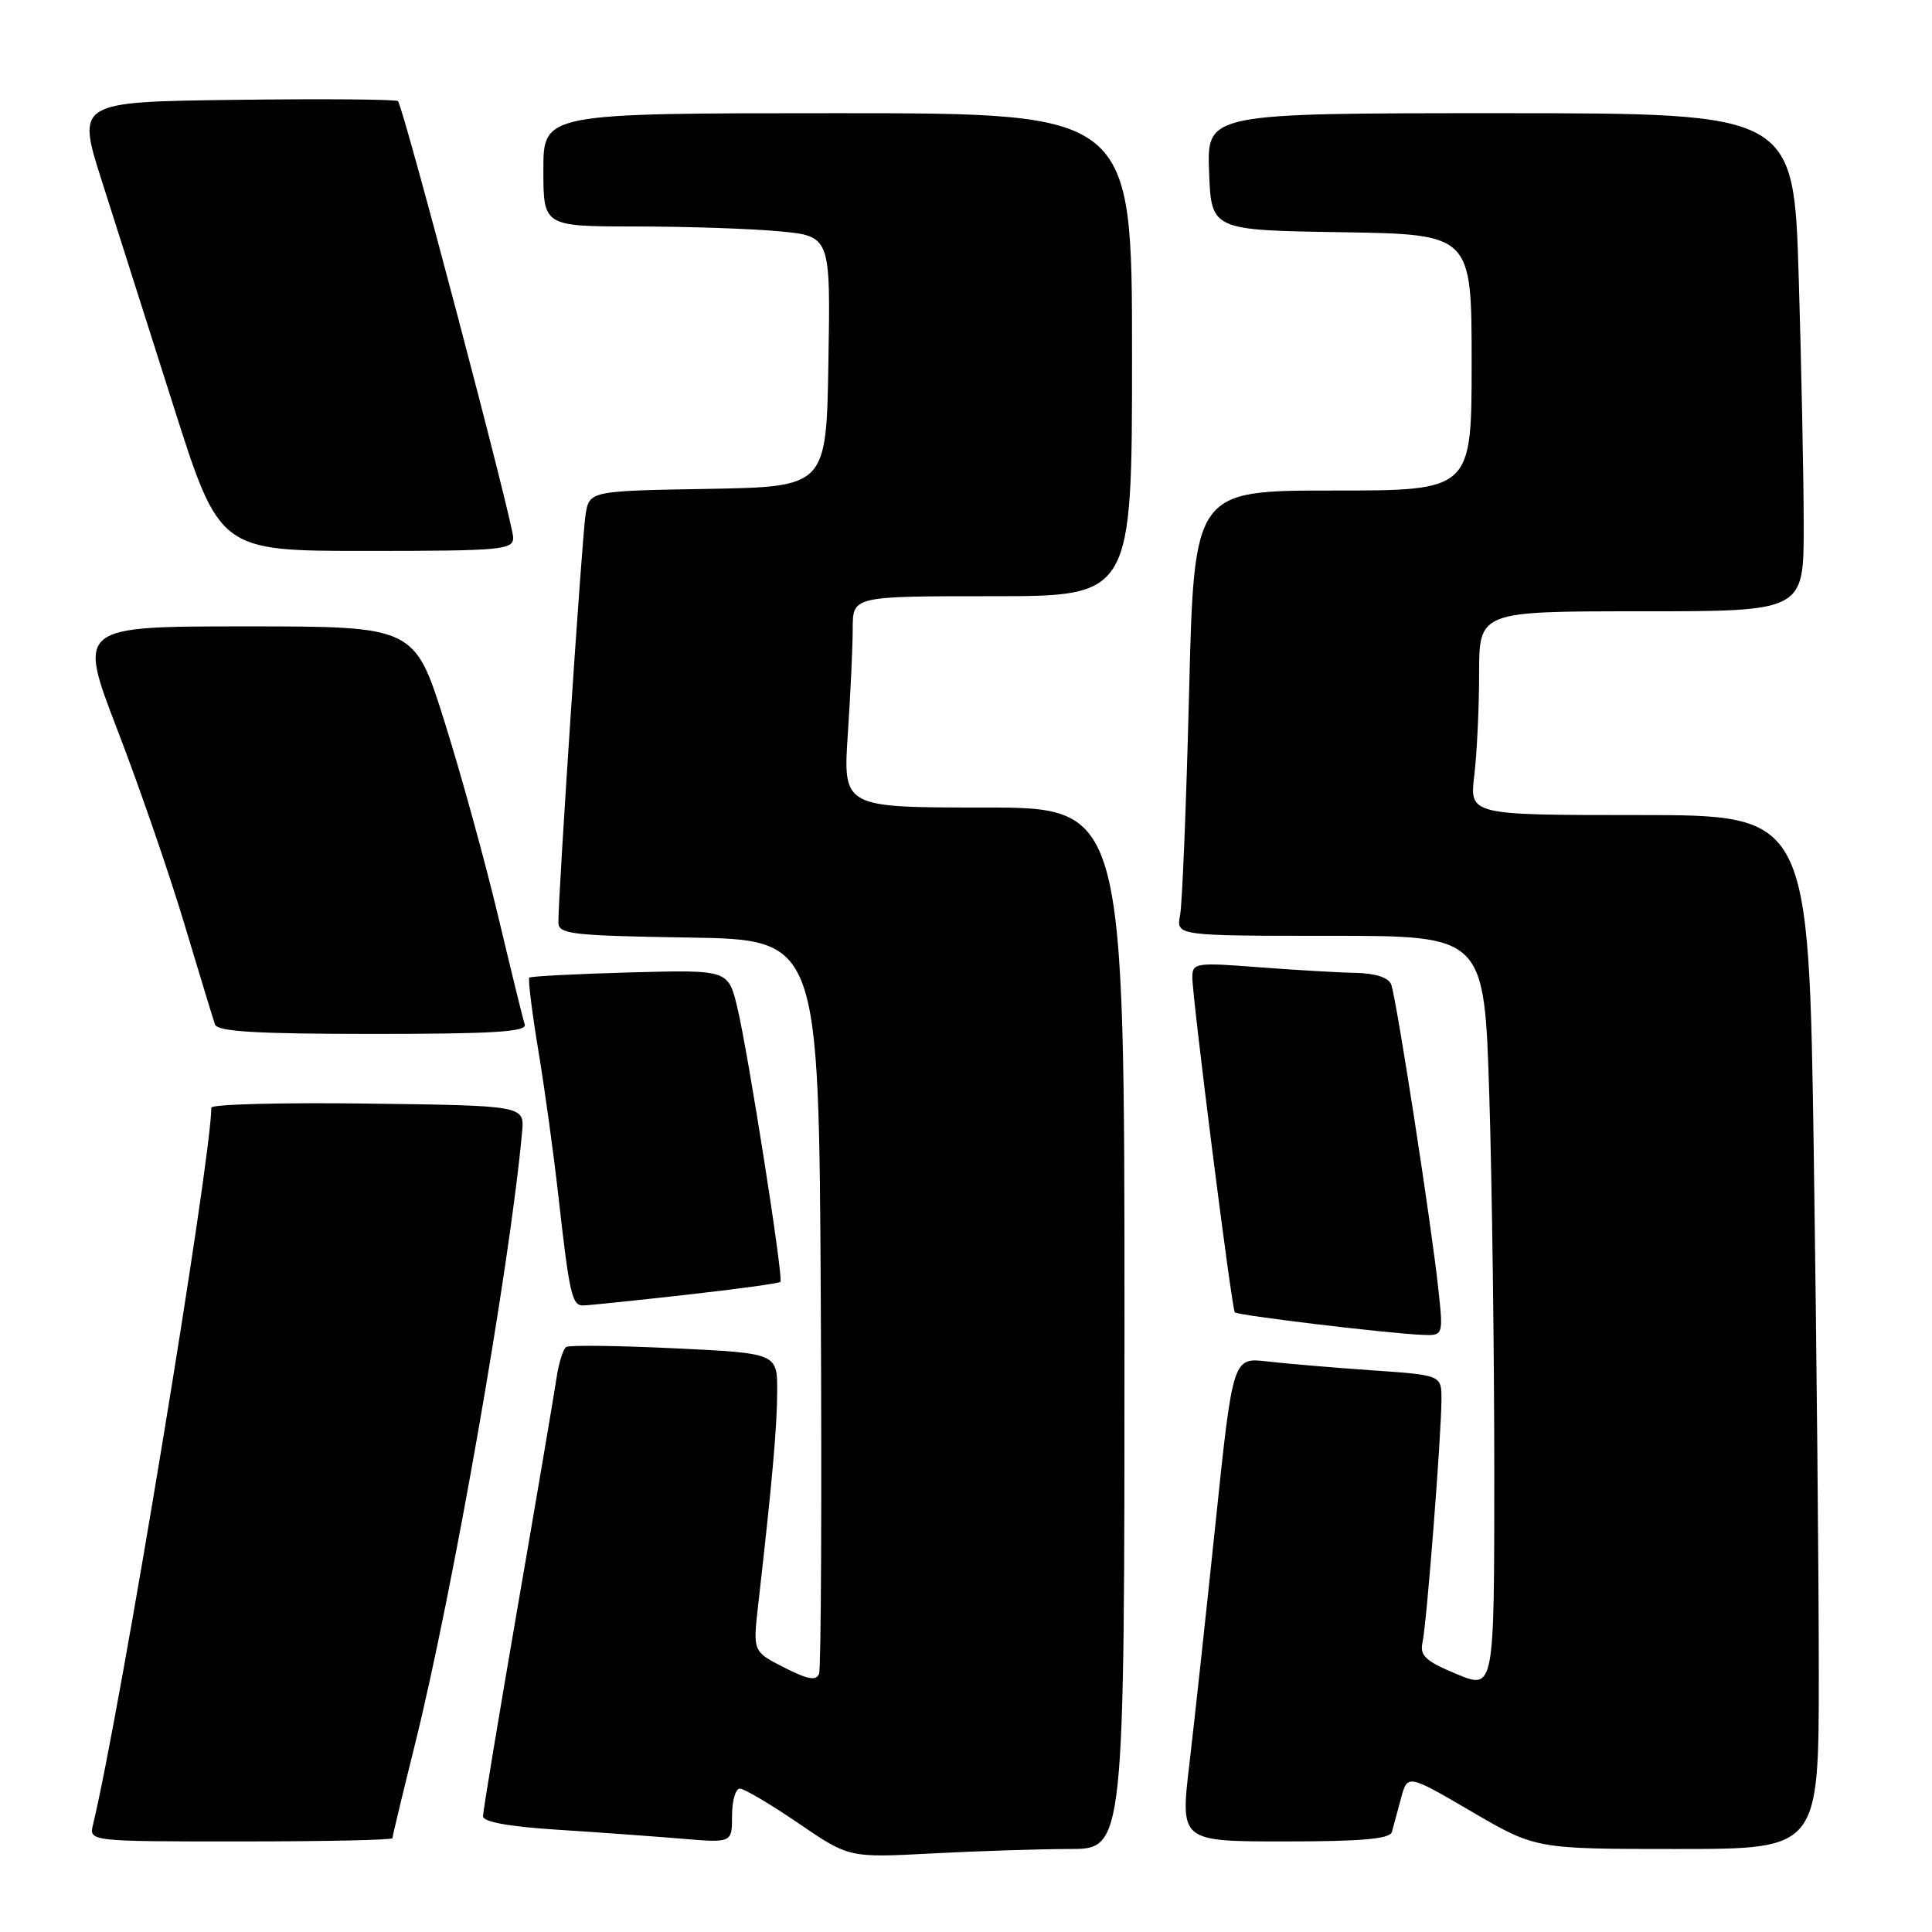 <?xml version="1.0" encoding="UTF-8" standalone="no"?>
<!DOCTYPE svg PUBLIC "-//W3C//DTD SVG 1.1//EN" "http://www.w3.org/Graphics/SVG/1.1/DTD/svg11.dtd" >
<svg xmlns="http://www.w3.org/2000/svg" xmlns:xlink="http://www.w3.org/1999/xlink" version="1.1" viewBox="0 0 256 256">
 <g >
 <path fill="currentColor"
d=" M 141.75 245.00 C 149.00 245.00 149.00 245.00 149.00 176.00 C 149.00 107.00 149.00 107.00 130.35 107.00 C 111.70 107.00 111.70 107.00 112.34 97.25 C 112.70 91.89 112.99 85.59 112.99 83.25 C 113.00 79.00 113.00 79.00 131.50 79.00 C 150.00 79.00 150.00 79.00 150.00 47.00 C 150.00 15.00 150.00 15.00 111.00 15.00 C 72.00 15.00 72.00 15.00 72.00 22.50 C 72.00 30.00 72.00 30.00 84.25 30.01 C 90.99 30.01 99.55 30.30 103.27 30.65 C 110.05 31.29 110.05 31.29 109.77 47.90 C 109.50 64.50 109.50 64.50 93.79 64.78 C 78.08 65.05 78.08 65.05 77.58 68.28 C 77.11 71.32 73.97 118.54 73.99 122.23 C 74.00 123.78 75.69 123.98 91.25 124.23 C 108.50 124.50 108.50 124.50 108.76 172.50 C 108.90 198.90 108.80 221.08 108.53 221.78 C 108.16 222.75 107.04 222.55 103.90 220.95 C 99.76 218.84 99.76 218.84 100.46 212.67 C 102.31 196.47 102.97 189.09 102.98 184.41 C 103.00 179.31 103.00 179.31 89.40 178.66 C 81.92 178.30 75.46 178.22 75.03 178.48 C 74.61 178.74 74.02 180.65 73.72 182.73 C 73.41 184.80 71.10 198.43 68.58 213.00 C 66.07 227.57 64.00 240.02 64.00 240.66 C 64.00 241.41 67.39 242.03 73.75 242.44 C 79.11 242.78 86.54 243.32 90.25 243.63 C 97.00 244.20 97.00 244.20 97.00 240.60 C 97.00 238.62 97.46 237.00 98.03 237.00 C 98.60 237.00 102.09 239.06 105.78 241.58 C 112.50 246.17 112.50 246.17 123.50 245.59 C 129.55 245.27 137.76 245.01 141.75 245.00 Z  M 241.00 221.66 C 241.00 208.83 240.70 178.00 240.34 153.16 C 239.67 108.00 239.67 108.00 217.20 108.00 C 194.72 108.00 194.72 108.00 195.35 102.75 C 195.70 99.86 195.99 93.79 195.99 89.25 C 196.00 81.00 196.00 81.00 217.50 81.00 C 239.00 81.00 239.00 81.00 239.00 69.75 C 239.00 63.56 238.70 48.71 238.34 36.75 C 237.68 15.00 237.68 15.00 198.80 15.00 C 159.92 15.00 159.92 15.00 160.21 22.75 C 160.50 30.50 160.50 30.50 177.75 30.77 C 195.00 31.05 195.00 31.05 195.00 48.02 C 195.00 65.00 195.00 65.00 176.61 65.00 C 158.23 65.00 158.23 65.00 157.56 91.75 C 157.19 106.46 156.66 119.74 156.37 121.25 C 155.84 124.00 155.84 124.00 176.26 124.00 C 196.68 124.00 196.68 124.00 197.34 145.16 C 197.70 156.80 198.00 179.27 198.00 195.11 C 198.00 223.89 198.00 223.89 193.01 221.82 C 188.87 220.10 188.11 219.38 188.49 217.62 C 189.05 215.12 191.00 190.02 191.00 185.41 C 191.00 182.21 191.00 182.21 181.75 181.57 C 176.66 181.22 170.44 180.69 167.93 180.40 C 163.36 179.86 163.36 179.86 161.08 201.68 C 159.83 213.68 158.26 228.11 157.60 233.75 C 156.39 244.00 156.39 244.00 170.23 244.00 C 180.44 244.00 184.16 243.67 184.43 242.75 C 184.62 242.06 185.17 240.05 185.64 238.29 C 186.50 235.08 186.50 235.08 194.99 240.04 C 203.48 245.00 203.48 245.00 222.24 245.00 C 241.00 245.00 241.00 245.00 241.00 221.66 Z  M 52.00 243.57 C 52.00 243.33 53.32 237.82 54.94 231.32 C 59.99 211.04 67.55 167.87 69.18 150.00 C 69.50 146.50 69.50 146.50 48.75 146.23 C 37.34 146.08 28.00 146.32 28.00 146.77 C 28.00 153.64 15.87 227.13 12.33 241.75 C 11.78 244.00 11.78 244.00 31.89 244.00 C 42.95 244.00 52.00 243.81 52.00 243.57 Z  M 190.58 170.75 C 189.66 162.13 185.02 132.22 184.34 130.45 C 183.99 129.53 182.28 128.97 179.64 128.91 C 177.36 128.87 171.56 128.53 166.75 128.16 C 158.44 127.52 158.00 127.59 157.99 129.49 C 157.98 132.18 163.20 173.39 163.62 173.89 C 163.96 174.29 183.42 176.64 188.38 176.87 C 191.26 177.00 191.26 177.00 190.58 170.75 Z  M 90.81 171.58 C 97.59 170.82 103.26 170.05 103.41 169.85 C 103.83 169.35 99.13 139.45 97.70 133.50 C 96.50 128.50 96.50 128.50 83.50 128.85 C 76.35 129.05 70.34 129.36 70.14 129.54 C 69.95 129.73 70.48 134.07 71.33 139.19 C 72.18 144.31 73.38 153.00 73.99 158.50 C 75.45 171.48 75.79 173.00 77.27 172.98 C 77.95 172.97 84.04 172.34 90.81 171.58 Z  M 69.53 135.75 C 69.30 135.06 67.73 128.65 66.03 121.50 C 64.33 114.35 61.14 102.76 58.94 95.75 C 54.94 83.00 54.94 83.00 32.61 83.00 C 10.28 83.00 10.28 83.00 15.57 96.75 C 18.48 104.31 22.48 115.90 24.45 122.50 C 26.43 129.10 28.25 135.06 28.49 135.75 C 28.83 136.69 33.94 137.00 49.44 137.00 C 65.39 137.00 69.85 136.72 69.53 135.75 Z  M 68.00 71.24 C 68.00 69.29 53.44 14.10 52.73 13.40 C 52.49 13.16 42.81 13.08 31.22 13.23 C 10.15 13.50 10.15 13.50 13.50 24.00 C 15.34 29.78 19.60 43.16 22.97 53.75 C 29.09 73.00 29.09 73.00 48.54 73.00 C 66.44 73.00 68.00 72.86 68.00 71.24 Z "/>
</g>
</svg>